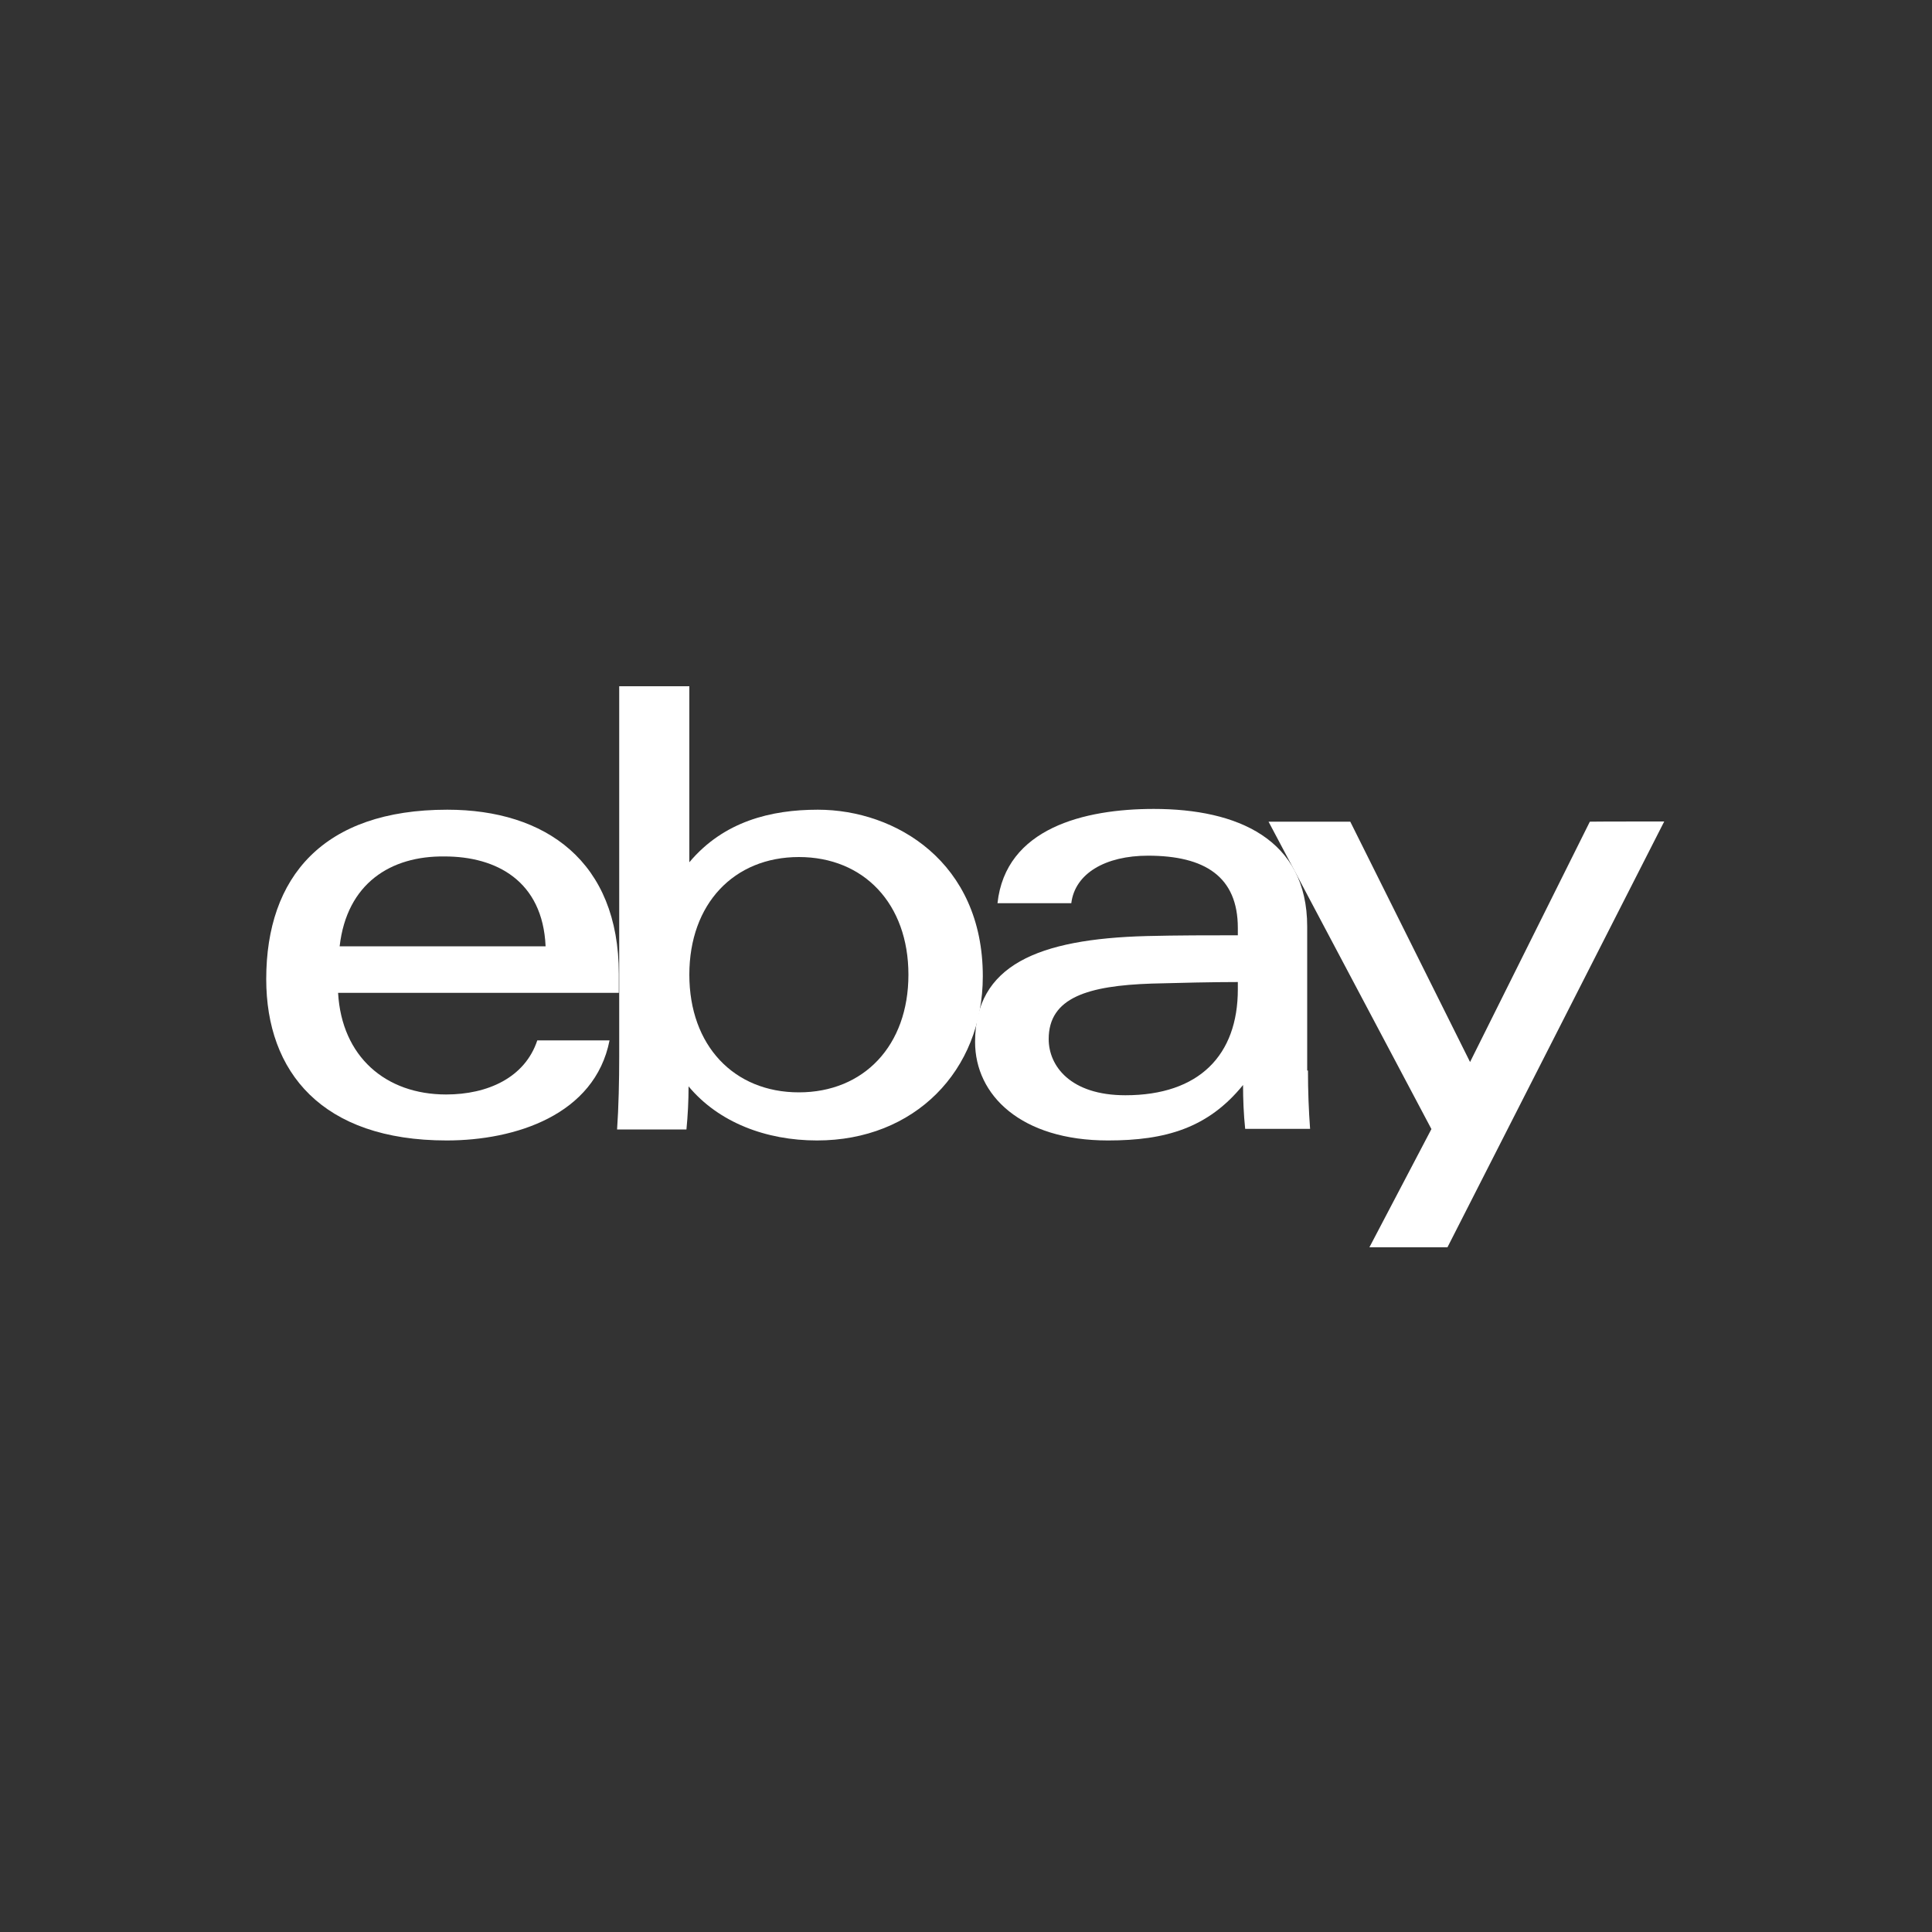 <?xml version="1.0" encoding="utf-8"?>
<!-- Generator: Adobe Illustrator 27.9.0, SVG Export Plug-In . SVG Version: 6.00 Build 0)  -->
<svg version="1.1" id="레이어_1" xmlns="http://www.w3.org/2000/svg" xmlns:xlink="http://www.w3.org/1999/xlink" x="0px"
	 y="0px" viewBox="0 0 1000 1000" style="enable-background:new 0 0 1000 1000;" xml:space="preserve">
<rect x="0" y="0" width="1000" height="1000" fill="#333333" stroke="none"/>
<style type="text/css">
	.st0{fill:#FFFFFF;}
</style>
<g>
	<path class="st0" d="M596.1,509.1c-32.9,1.1-53.3,7.2-53.3,28.7c0,14,11.3,29.1,39.7,29.1c38.2,0,58.2-20.8,58.2-54.8v-3.8
		C627.5,508.3,610.8,508.7,596.1,509.1z M677,554.1c0,10.6,0.4,20.8,1.1,30.2h-33.6c-0.8-7.6-1.1-15.5-1.1-22.7
		c-18.1,22.3-40.1,28.7-69.9,28.7c-45,0-68.8-23.4-68.8-51c0-39.7,32.5-53.3,88.8-54.8c15.5-0.4,32.9-0.4,47.2-0.4v-3.8
		c0-26.5-17-37.4-46.5-37.4c-21.9,0-37.8,9.1-39.7,24.6h-38.2c4.2-38.9,45-48.8,80.9-48.8c43.1,0,79.4,15.5,79.4,60.9v74.5
		C676.6,554.1,677,554.1,677,554.1z"/>
	<path class="st0" d="M282.4,489.8c-1.5-34-25.7-46.5-52.2-46.5c-28-0.4-50.7,14-54.4,46.5H282.4z M175,514
		c1.9,32.9,24.6,52.5,55.9,52.5c21.5,0,40.8-8.7,47.2-28h37.4c-7.6,38.6-48.8,51.8-84.3,51.8c-64.6,0-93.4-35.5-93.4-83.5
		c0-52.9,29.5-87.7,93.7-87.7c51,0,88.8,26.8,88.8,85v9.8H175V514z"/>
	<path class="st0" d="M413.5,565.4c33.6,0,56.7-24.2,56.7-60.9s-23.1-60.9-56.7-60.9s-56.7,24.2-56.7,60.9S379.9,565.4,413.5,565.4z
		 M320.5,355.2h36.3v91.1c17.8-21.2,42.3-27.2,66.5-27.2c40.4,0,85.4,27.2,85.4,86.2c0,49.1-35.5,85-85.8,85c-26.5,0-51-9.4-66.5-28
		c0,7.6-0.4,15.1-1.1,22.3h-35.9c0.8-11.3,1.1-25.7,1.1-37.4L320.5,355.2L320.5,355.2z"/>
	<path class="st0" d="M861.4,425.2L749.2,645.6h-40.4l32.1-61.2l-84.3-159.1h42.3l62,124.4l62-124.4
		C822.9,425.2,861.4,425.2,861.4,425.2z"/>
</g>
</svg>
